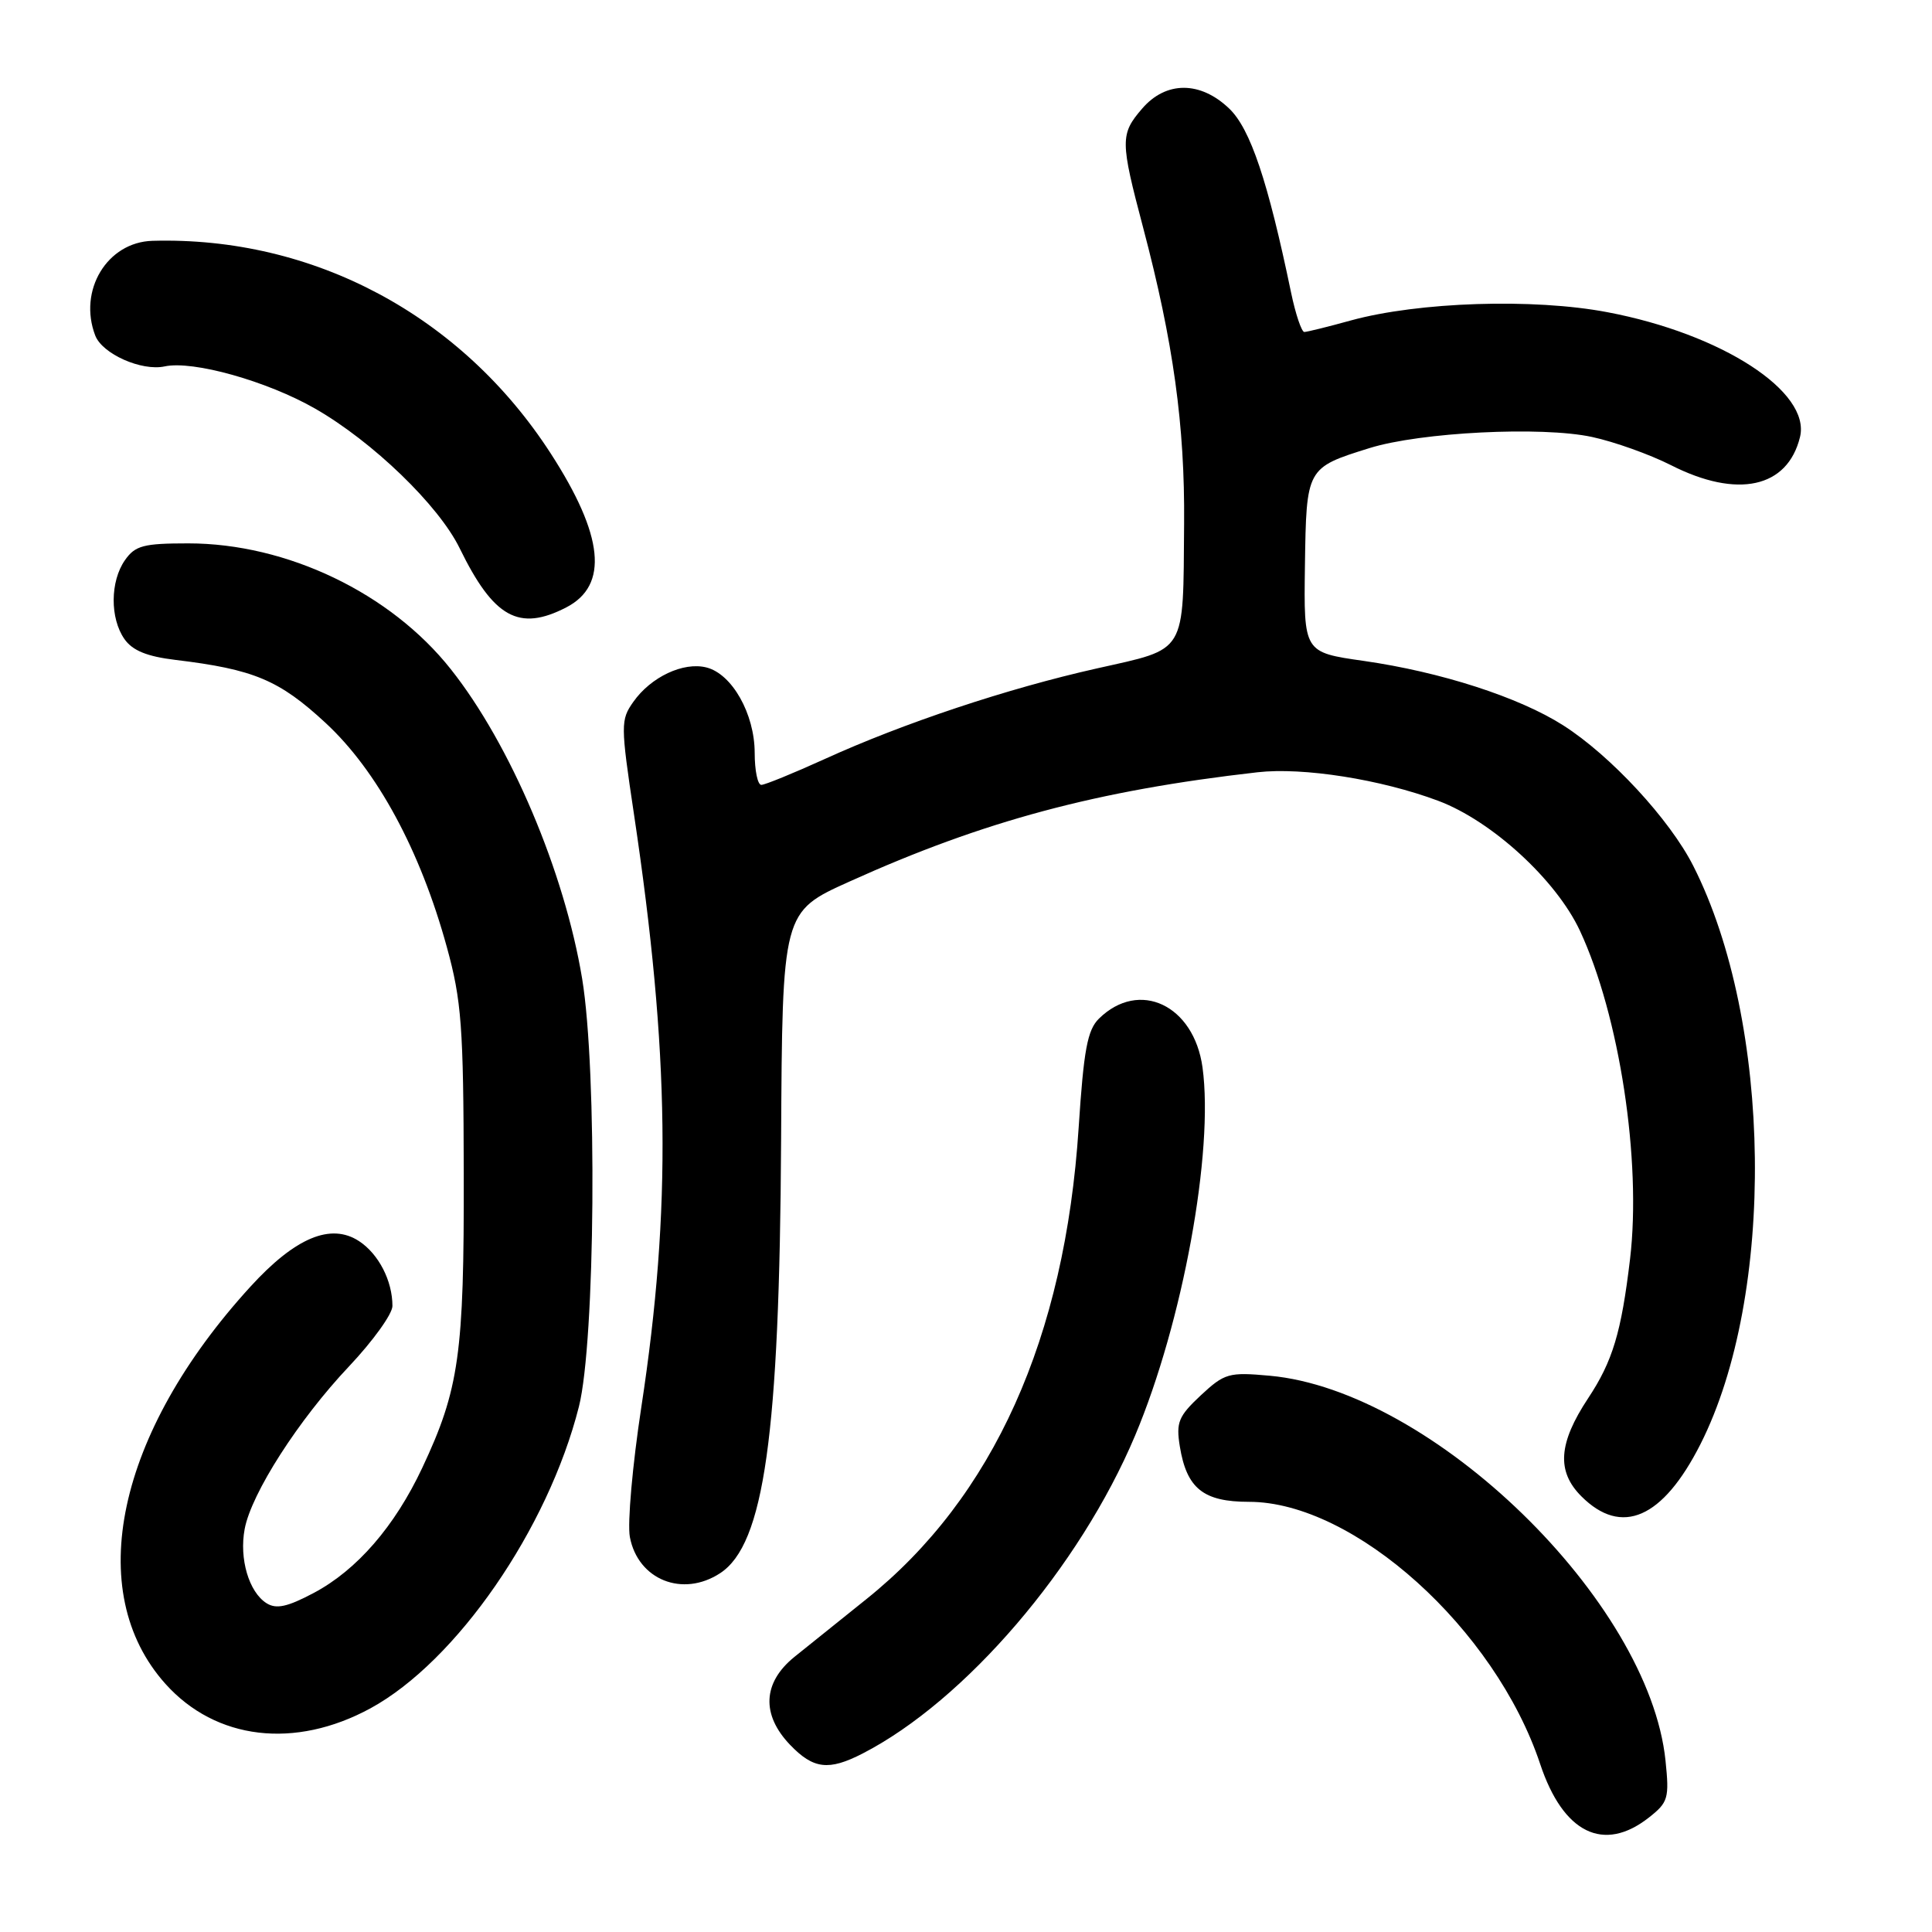 <?xml version="1.0" encoding="UTF-8" standalone="no"?>
<!DOCTYPE svg PUBLIC "-//W3C//DTD SVG 1.1//EN" "http://www.w3.org/Graphics/SVG/1.1/DTD/svg11.dtd" >
<svg xmlns="http://www.w3.org/2000/svg" xmlns:xlink="http://www.w3.org/1999/xlink" version="1.1" viewBox="0 0 256 256">
 <g >
 <path fill="currentColor"
d=" M 218.49 240.83 C 221.05 238.82 221.20 238.27 220.69 233.30 C 218.51 212.15 189.81 184.24 168.23 182.29 C 162.82 181.80 162.26 181.96 159.10 184.90 C 156.15 187.66 155.82 188.48 156.33 191.64 C 157.24 197.23 159.44 199.00 165.50 199.00 C 179.42 199.00 198.12 215.84 204.08 233.74 C 207.13 242.91 212.49 245.55 218.49 240.83 Z  M 114.30 232.35 C 127.89 225.36 143.07 207.65 150.41 190.21 C 156.72 175.22 160.86 152.58 159.34 141.44 C 158.20 133.17 150.95 129.74 145.62 134.97 C 144.09 136.47 143.60 139.11 142.93 149.38 C 141.12 177.30 131.61 198.43 114.79 211.90 C 111.33 214.67 107.04 218.12 105.25 219.56 C 101.06 222.96 100.86 227.20 104.69 231.20 C 107.78 234.42 109.81 234.66 114.30 232.35 Z  M 49.09 226.36 C 60.48 220.15 72.61 202.60 76.71 186.38 C 78.88 177.78 79.15 141.89 77.14 129.70 C 74.80 115.53 67.64 98.64 59.74 88.68 C 51.75 78.58 38.01 72.00 24.95 72.00 C 19.02 72.00 17.91 72.29 16.56 74.22 C 14.59 77.03 14.56 81.92 16.49 84.68 C 17.55 86.20 19.48 86.99 23.24 87.44 C 33.63 88.69 36.99 90.10 43.13 95.78 C 49.97 102.11 55.69 112.68 59.21 125.50 C 61.16 132.58 61.41 136.02 61.45 155.50 C 61.50 179.42 60.85 184.07 55.95 194.50 C 52.30 202.26 47.30 208.03 41.58 211.07 C 38.07 212.93 36.61 213.25 35.31 212.43 C 32.98 210.95 31.68 206.54 32.42 202.60 C 33.30 197.88 39.58 188.10 46.25 181.05 C 49.41 177.70 52.00 174.11 52.00 173.05 C 52.00 169.71 50.17 166.16 47.58 164.46 C 43.84 162.01 39.13 163.98 33.20 170.47 C 15.45 189.89 10.96 210.90 21.93 223.13 C 28.60 230.56 39.07 231.81 49.09 226.36 Z  M 95.43 208.45 C 101.25 204.64 103.29 190.16 103.50 151.16 C 103.66 120.82 103.66 120.82 112.54 116.82 C 130.35 108.77 145.34 104.75 166.62 102.33 C 172.65 101.64 182.99 103.27 190.57 106.11 C 197.67 108.77 206.19 116.58 209.34 123.31 C 214.59 134.56 217.53 153.80 215.99 166.83 C 214.83 176.56 213.69 180.36 210.44 185.27 C 206.49 191.24 206.23 194.96 209.54 198.27 C 214.87 203.60 220.32 201.22 225.31 191.38 C 235.31 171.62 234.87 135.46 224.37 114.74 C 221.25 108.58 213.41 100.11 207.13 96.11 C 201.28 92.38 190.90 89.03 180.68 87.57 C 172.75 86.44 172.75 86.44 172.91 74.97 C 173.10 61.98 173.09 61.99 181.48 59.37 C 188.24 57.27 204.27 56.46 210.95 57.90 C 213.89 58.53 218.59 60.21 221.40 61.63 C 230.21 66.11 236.86 64.66 238.51 57.91 C 239.97 51.91 228.15 44.24 213.00 41.37 C 203.20 39.50 187.97 40.00 179.00 42.46 C 175.97 43.30 173.20 43.98 172.83 43.99 C 172.47 43.99 171.67 41.64 171.07 38.75 C 168.01 24.01 165.68 17.07 162.88 14.39 C 159.05 10.72 154.50 10.72 151.34 14.39 C 148.42 17.78 148.43 18.67 151.47 30.16 C 155.47 45.30 157.01 56.40 156.90 69.38 C 156.76 86.85 157.35 85.87 145.34 88.57 C 133.52 91.22 119.70 95.82 109.20 100.61 C 105.10 102.47 101.36 104.00 100.88 104.00 C 100.39 104.00 100.00 102.09 100.00 99.75 C 99.99 94.59 97.00 89.29 93.60 88.44 C 90.55 87.67 86.24 89.70 83.92 93.00 C 82.23 95.39 82.23 96.04 84.00 107.86 C 88.74 139.52 89.00 160.10 84.98 186.44 C 83.81 194.10 83.12 201.85 83.46 203.66 C 84.53 209.33 90.46 211.71 95.43 208.45 Z  M 75.04 80.48 C 80.68 77.56 80.01 70.97 72.97 60.08 C 61.15 41.79 41.52 31.31 20.20 31.91 C 14.20 32.08 10.33 38.48 12.62 44.46 C 13.56 46.90 18.76 49.21 21.82 48.55 C 25.56 47.74 35.37 50.49 41.75 54.14 C 49.38 58.51 58.14 66.97 60.91 72.65 C 65.41 81.86 68.77 83.72 75.04 80.48 Z "/>
</g>
</svg>